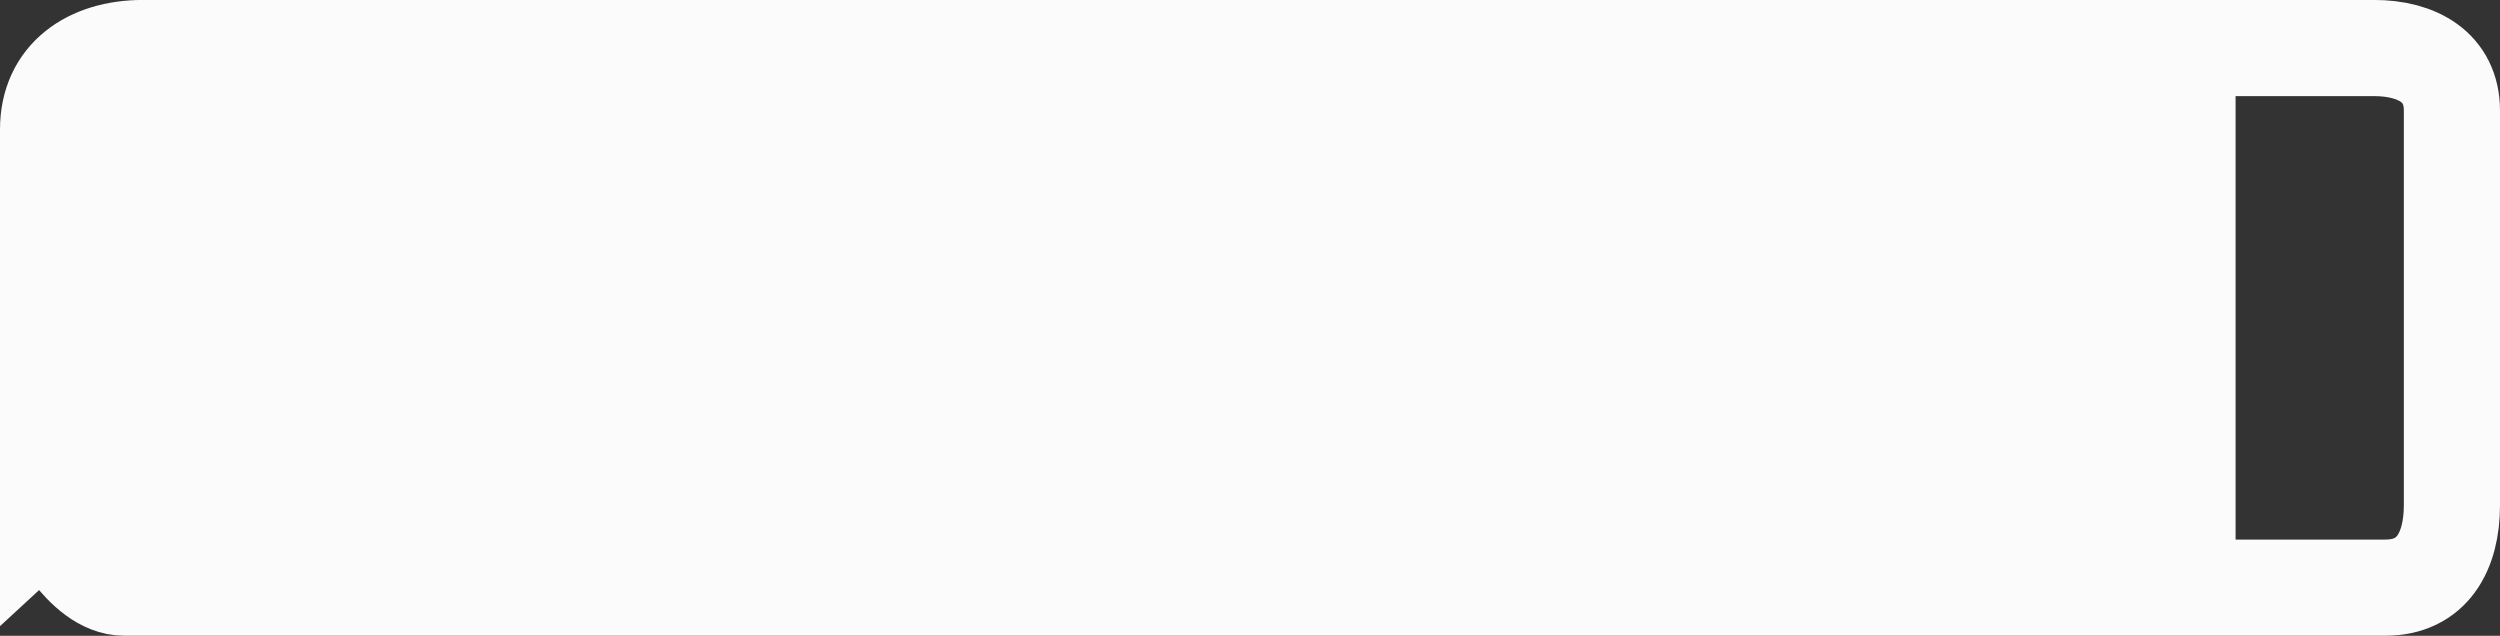 <svg version="1.1" xmlns="http://www.w3.org/2000/svg" xmlns:xlink="http://www.w3.org/1999/xlink" width="52" height="13.224" viewBox="0,0,52,13.224"><rect x="0" y="0" width="52" height="13.224" fill="#333333" stroke="none"/><g transform="translate(-214,-173.388)"><g data-paper-data="{&quot;isPaintingLayer&quot;:true}" fill-rule="nonzero" stroke-linecap="butt" stroke-linejoin="miter" stroke-miterlimit="10" stroke-dasharray="" stroke-dashoffset="0" style="mix-blend-mode: normal"><path d="M215,185.612v-11.224h45.5v11.224z" fill="#fbfbfb" stroke="none" stroke-width="0"/><path d="M215,184.128c0,-2.321 0,-6.686 0,-8.047c0,-1.113 0.86,-1.694 1.973,-1.694c4.765,0 38.567,0 46.406,0c0.902,0 1.621,0.401 1.621,1.303c0,1.247 0,5.709 0,8.203c0,0.973 -0.414,1.718 -1.386,1.718c-7.456,0 -42.617,0 -47.031,0c-0.893,0 -1.582,-1.484 -1.582,-1.484z" fill="none" stroke="#fbfbfb" stroke-width="2"/></g></g></svg>